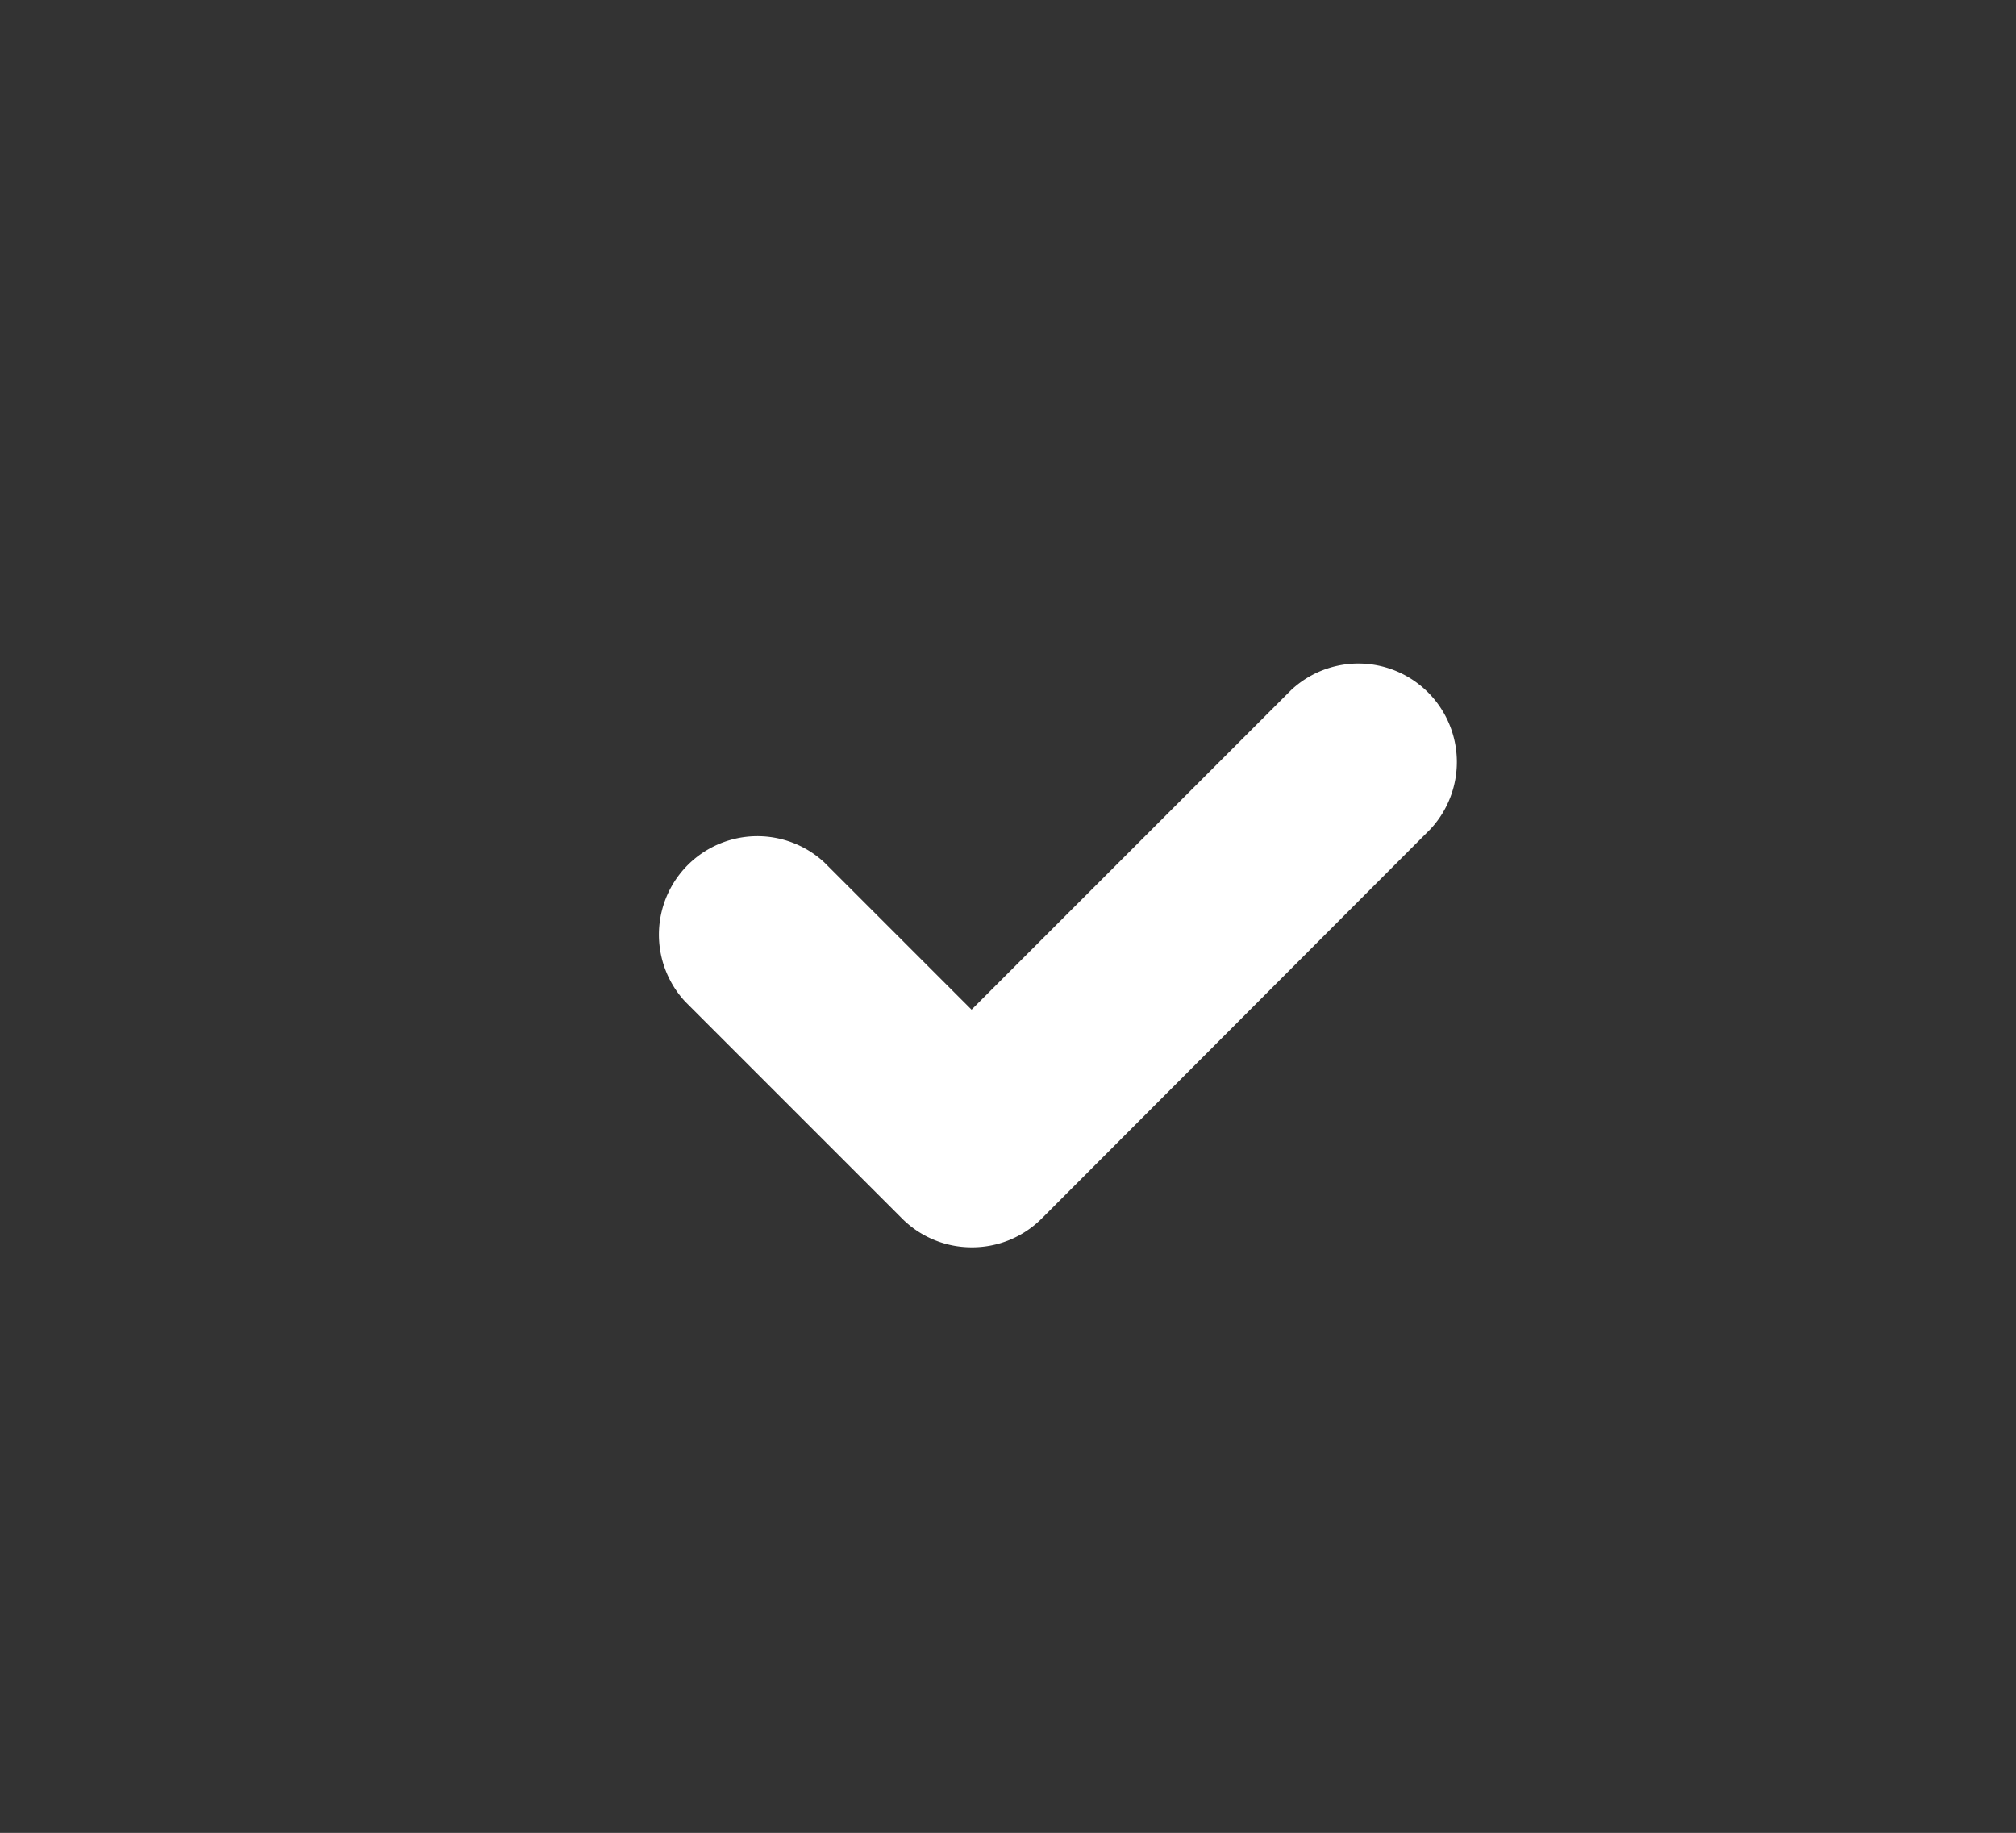 <svg id="Layer_1" data-name="Layer 1" xmlns="http://www.w3.org/2000/svg" width="30.71" height="27.92" viewBox="0 0 30.71 27.92"><rect x="0" y="0" width="30.71" height="27.92" fill="#333333" stroke="none"/><defs><style>.cls-1{fill:#fff;}</style></defs><title>svg-source</title><path class="cls-1" d="M14.8,19a1.5,1.5,0,0,1-1.06-.44l-3.3-3.3a1.5,1.5,0,0,1,2.12-2.12l2.24,2.24,4.87-4.87a1.5,1.5,0,0,1,2.12,2.12l-5.93,5.94A1.5,1.5,0,0,1,14.8,19Z"/></svg>